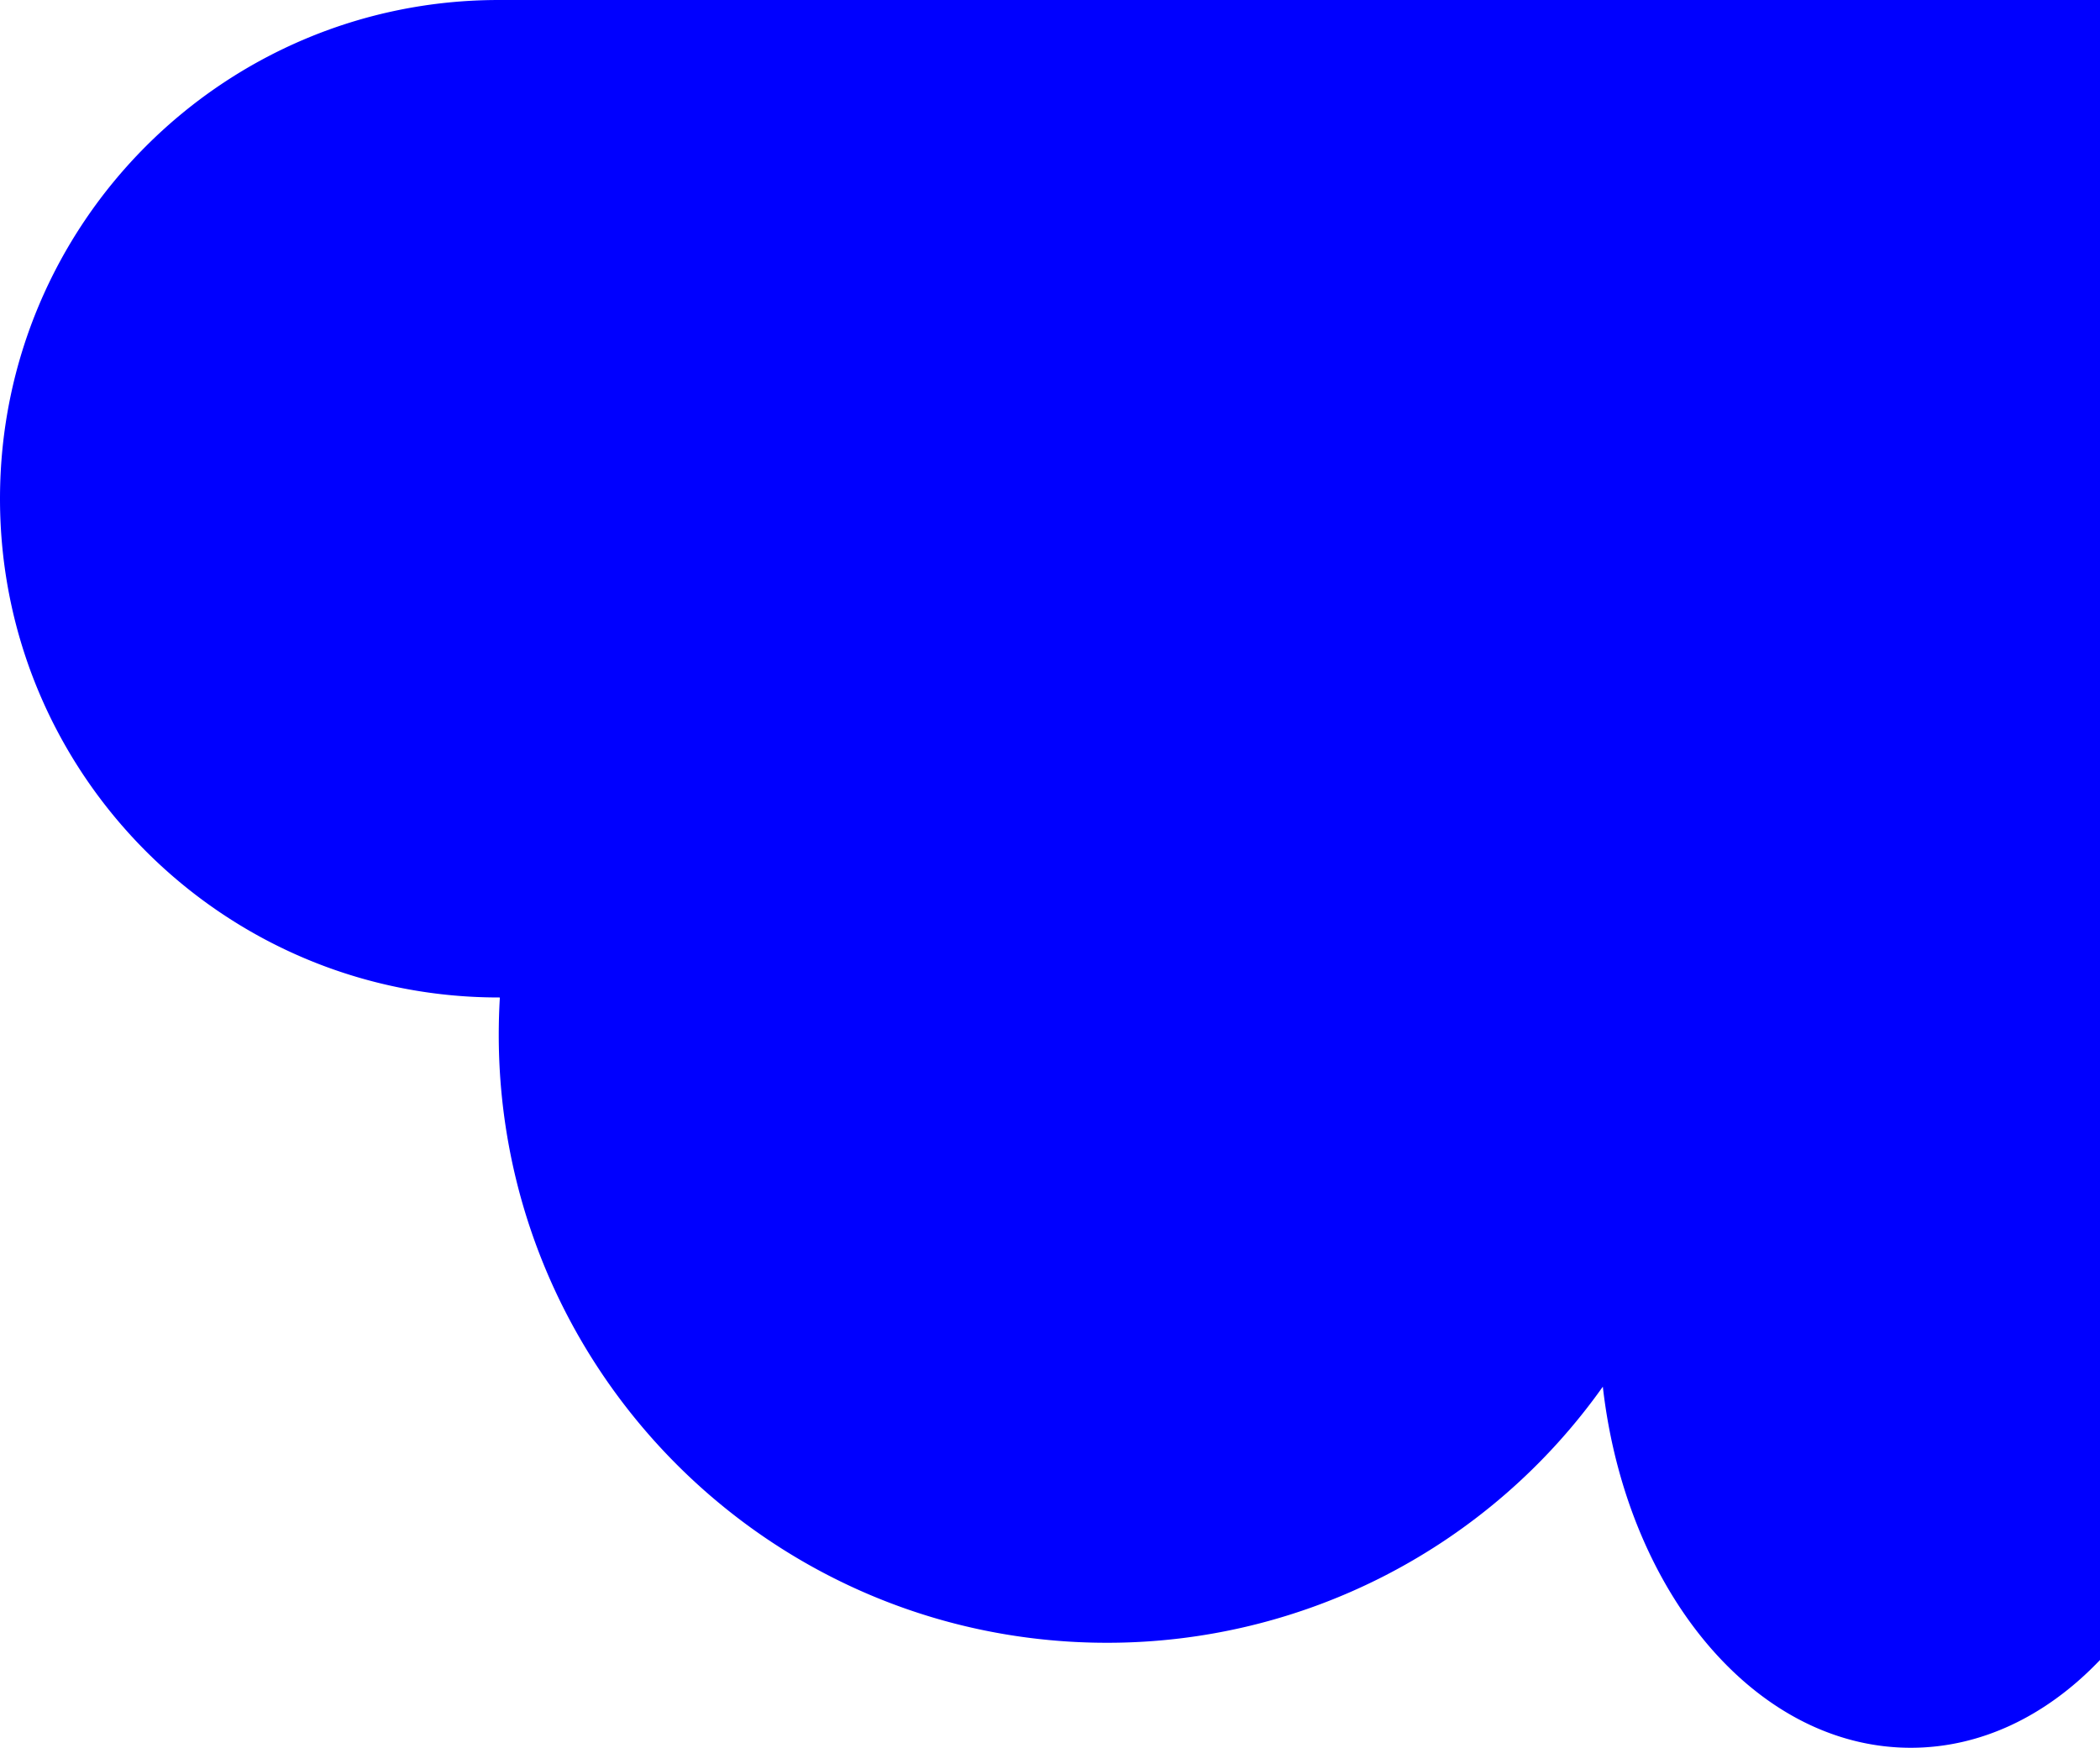 <svg xmlns="http://www.w3.org/2000/svg" viewBox="0 0 960 799"><defs><style>.cls-1{fill:blue;}</style></defs><g id="Layer_2" data-name="Layer 2"><g id="Layer_2-2" data-name="Layer 2"><path class="cls-1" d="M960,0V758.87c-.36.38-.72.76-1.09,1.13-23.79,24.49-53.37,39-85.41,39s-61.62-14.51-85.41-39c-29.06-29.89-49.52-74.67-55.37-126.08A277.64,277.64,0,0,1,506,751q-13.15,0-26-1.21C361.21,738.78,264.09,653,236.13,540A278.63,278.63,0,0,1,228,473q0-8.56.51-17H228C102.08,456,0,353.92,0,228S102.08,0,228,0Z"/></g></g></svg>